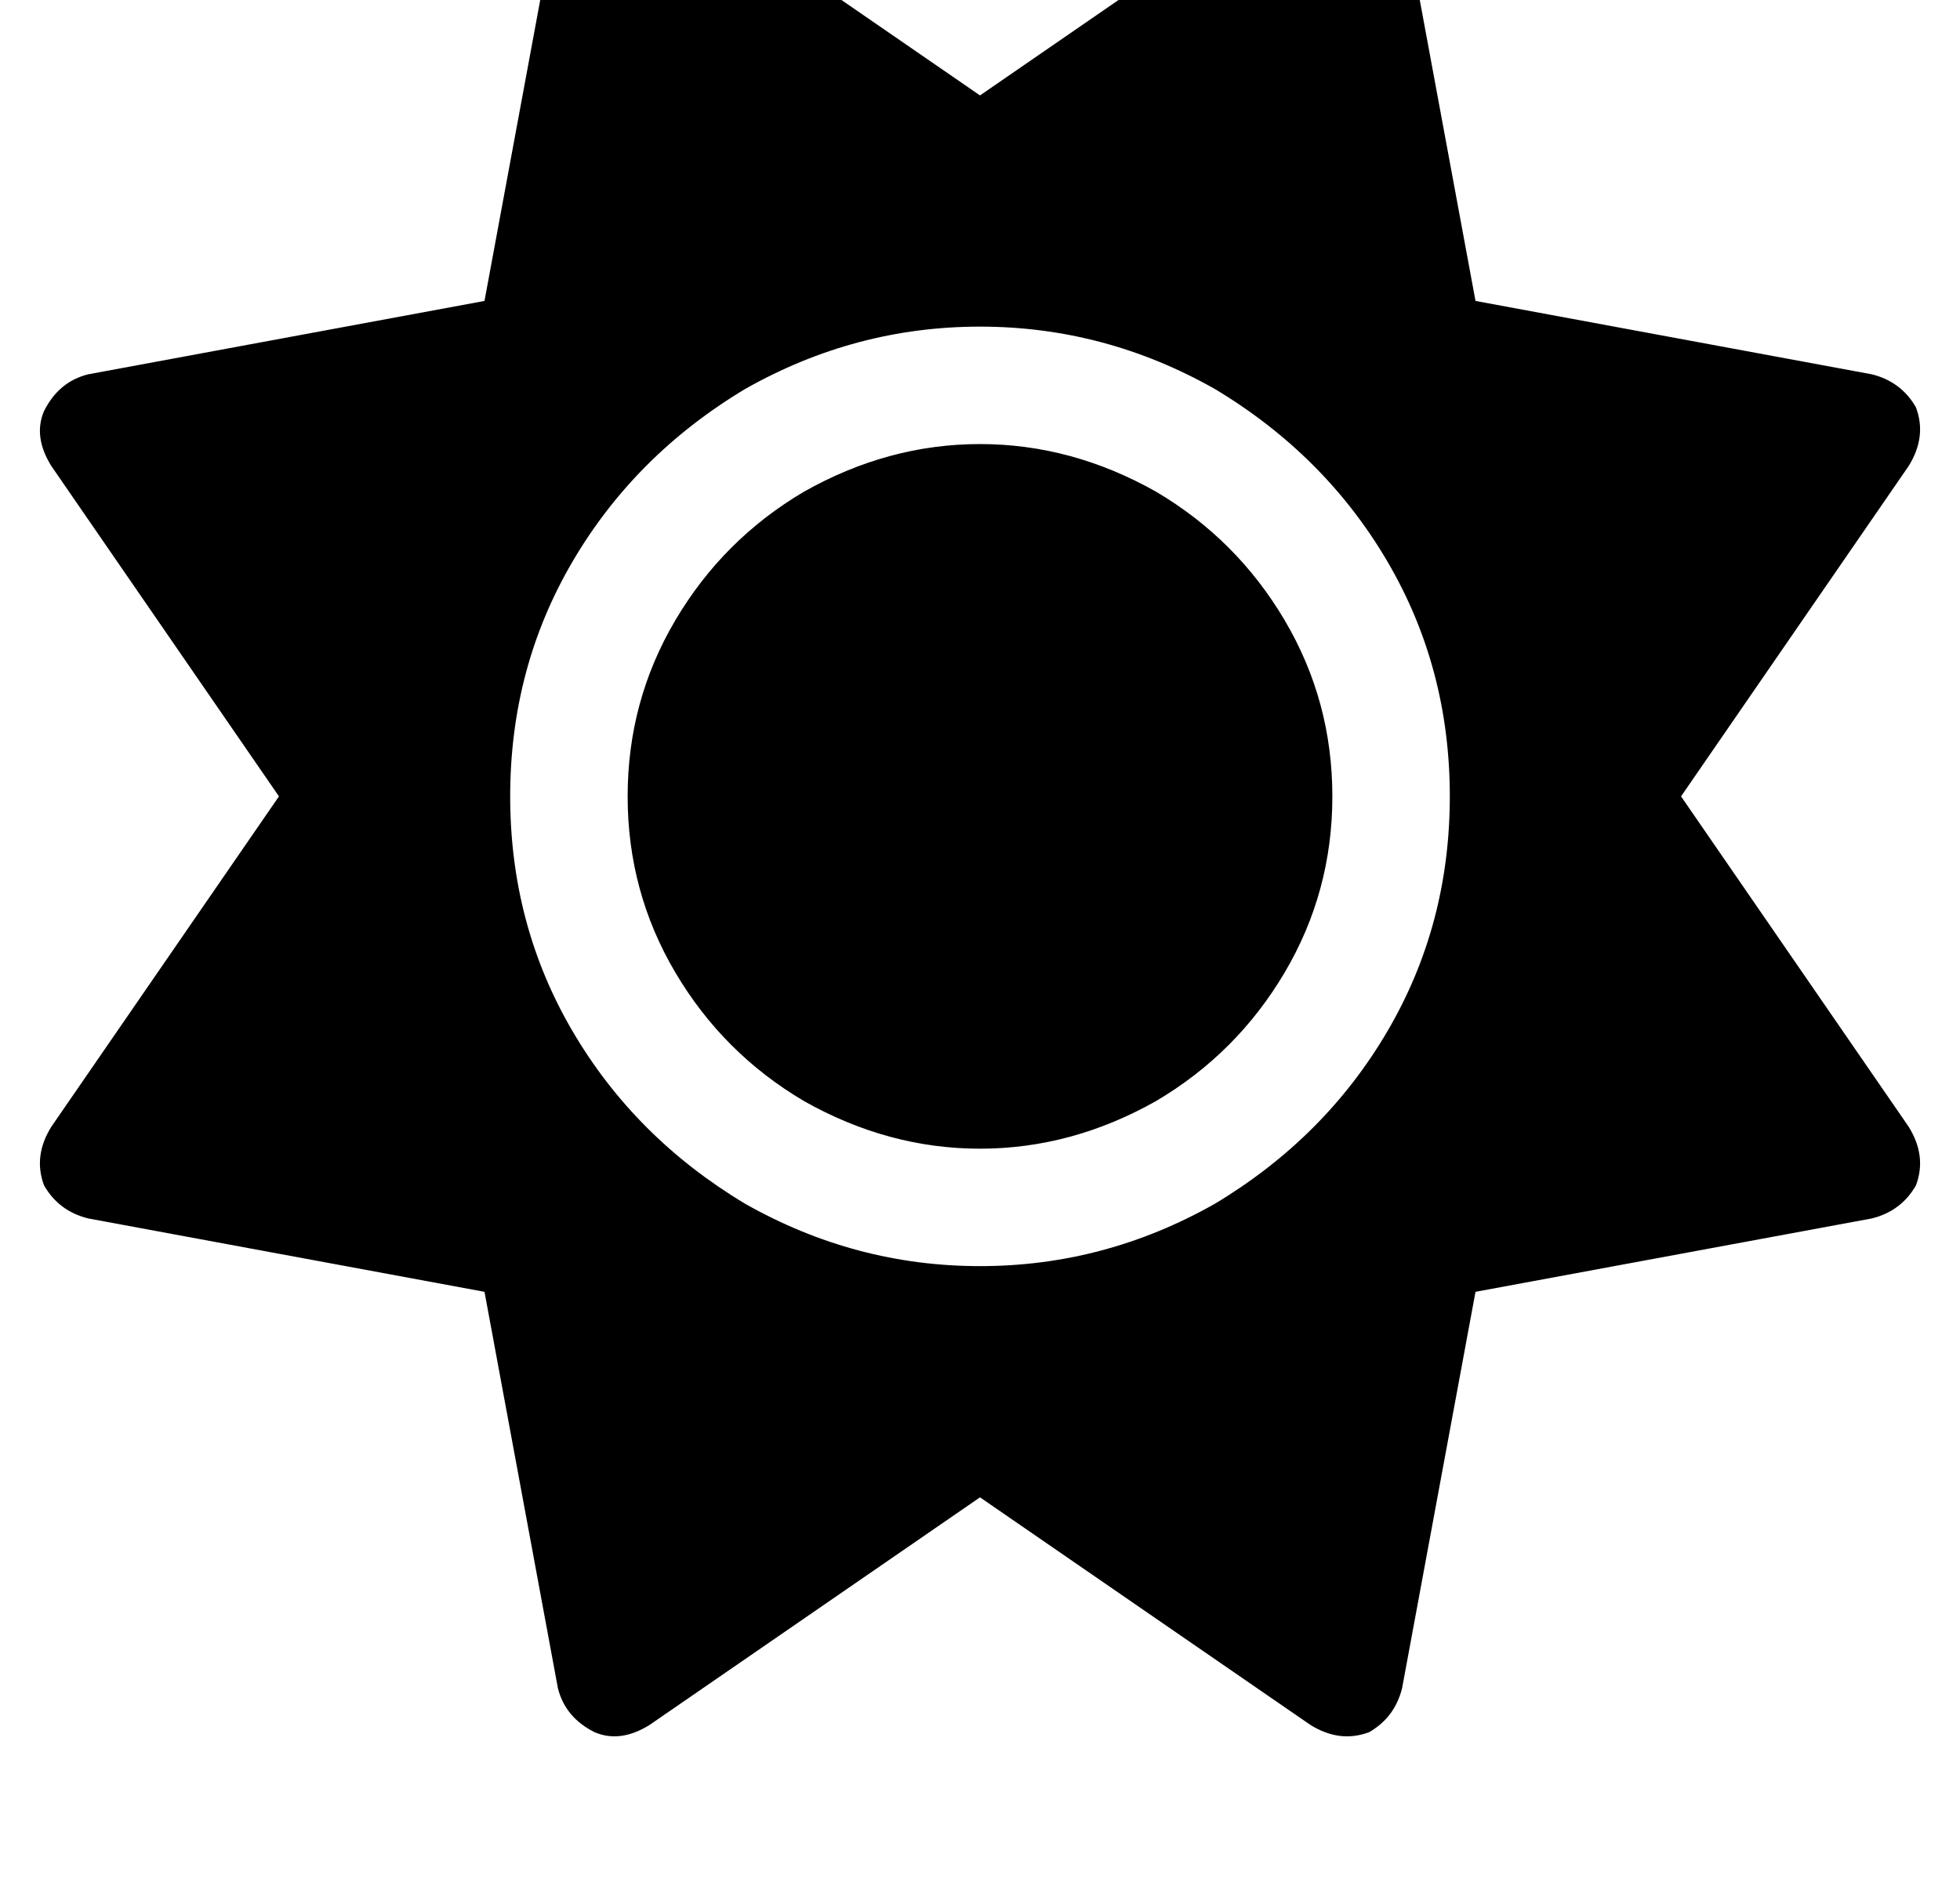 <?xml version="1.0" standalone="no"?>
<!DOCTYPE svg PUBLIC "-//W3C//DTD SVG 1.1//EN" "http://www.w3.org/Graphics/SVG/1.1/DTD/svg11.dtd" >
<svg xmlns="http://www.w3.org/2000/svg" xmlns:xlink="http://www.w3.org/1999/xlink" version="1.1" viewBox="-11 0 534 512">
   <path fill="currentColor"
d="M362 -38q7 4 9 12l20 108v0l108 20v0q8 2 12 9q3 8 -2 16l-62 90v0l62 90v0q5 8 2 16q-4 7 -12 9l-108 20v0l-20 108v0q-2 8 -9 12q-8 3 -16 -2l-90 -62v0l-90 62v0q-8 5 -15 2q-8 -4 -10 -12l-20 -108v0l-108 -20v0q-8 -2 -12 -9q-3 -8 2 -16l62 -90v0l-62 -90v0
q-5 -8 -2 -15q4 -8 12 -10l108 -20v0l20 -108v0q2 -8 10 -12q7 -3 15 2l90 62v0l90 -62v0q8 -5 16 -2v0zM160 217q0 -26 13 -48v0v0q13 -22 35 -35q23 -13 48 -13t48 13q22 13 35 35t13 48t-13 48t-35 35q-23 13 -48 13t-48 -13q-22 -13 -35 -35t-13 -48v0zM384 217
q0 -35 -17 -64v0v0q-17 -29 -47 -47q-30 -17 -64 -17t-64 17q-30 18 -47 47t-17 64t17 64t47 47q30 17 64 17t64 -17q30 -18 47 -47t17 -64v0z" />
</svg>

